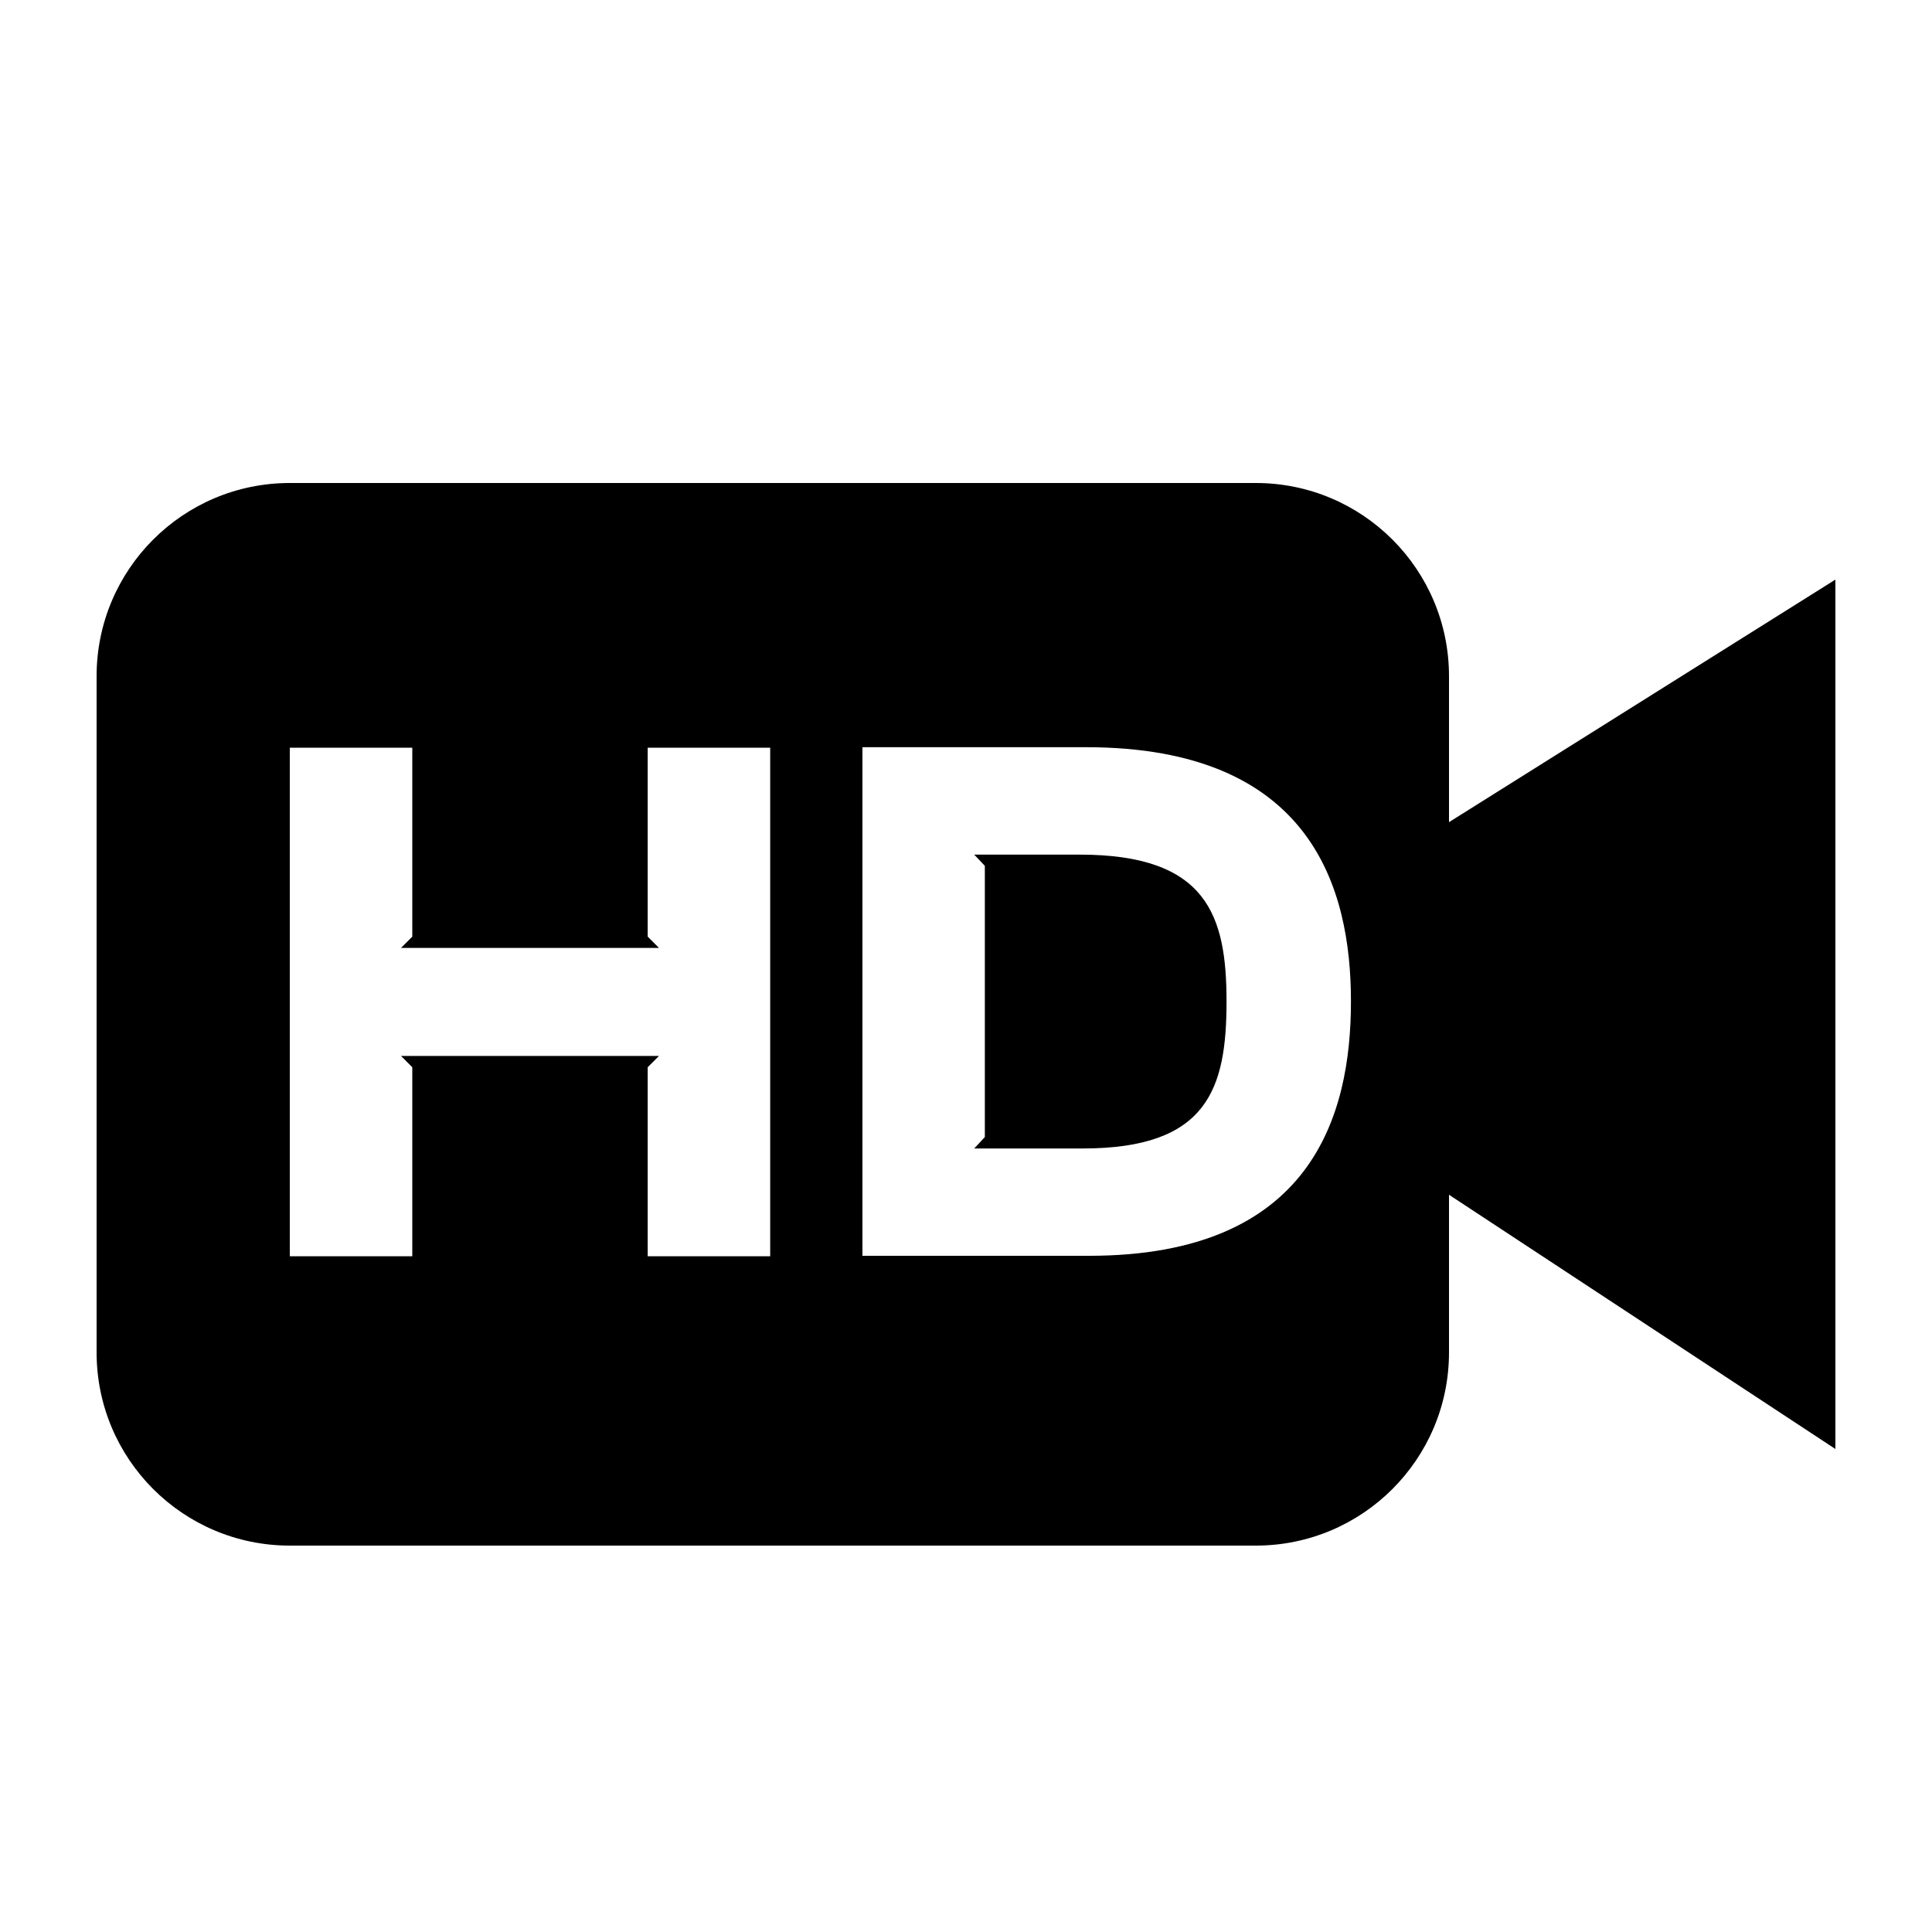 <svg xmlns="http://www.w3.org/2000/svg" width="20" height="20" viewBox="0 0 20 20">
  <title>
    Video-HD
  </title>
  <path fill-rule="evenodd" d="M15,8.511 L19,6 L19,15 L15,12.368 L15,14 C15,15.105 14.105,16 13,16 L3,16 C1.895,16 1,15.105 1,14 L1,7 C1,5.895 1.895,5 3,5 L13,5 C14.105,5 15,5.895 15,7 L15,8.511 Z M7.973,7.74 L6.705,7.74 L6.705,9.696 L6.822,9.813 L4.151,9.813 L4.268,9.696 L4.268,7.74 L3,7.74 L3,13.005 L4.268,13.005 L4.268,11.048 L4.151,10.931 L6.822,10.931 L6.705,11.048 L6.705,13.005 L7.973,13.005 L7.973,7.74 Z M13.985,10.367 C13.985,9.191 13.575,7.735 11.242,7.735 L8.928,7.735 L8.928,13 L11.274,13 C13.582,13 13.985,11.544 13.985,10.367 Z M12.697,10.367 C12.697,11.271 12.502,11.889 11.209,11.889 L10.085,11.889 L10.195,11.771 L10.195,8.963 L10.085,8.847 L11.177,8.847 C12.496,8.847 12.697,9.477 12.697,10.367 Z"/>
</svg>
